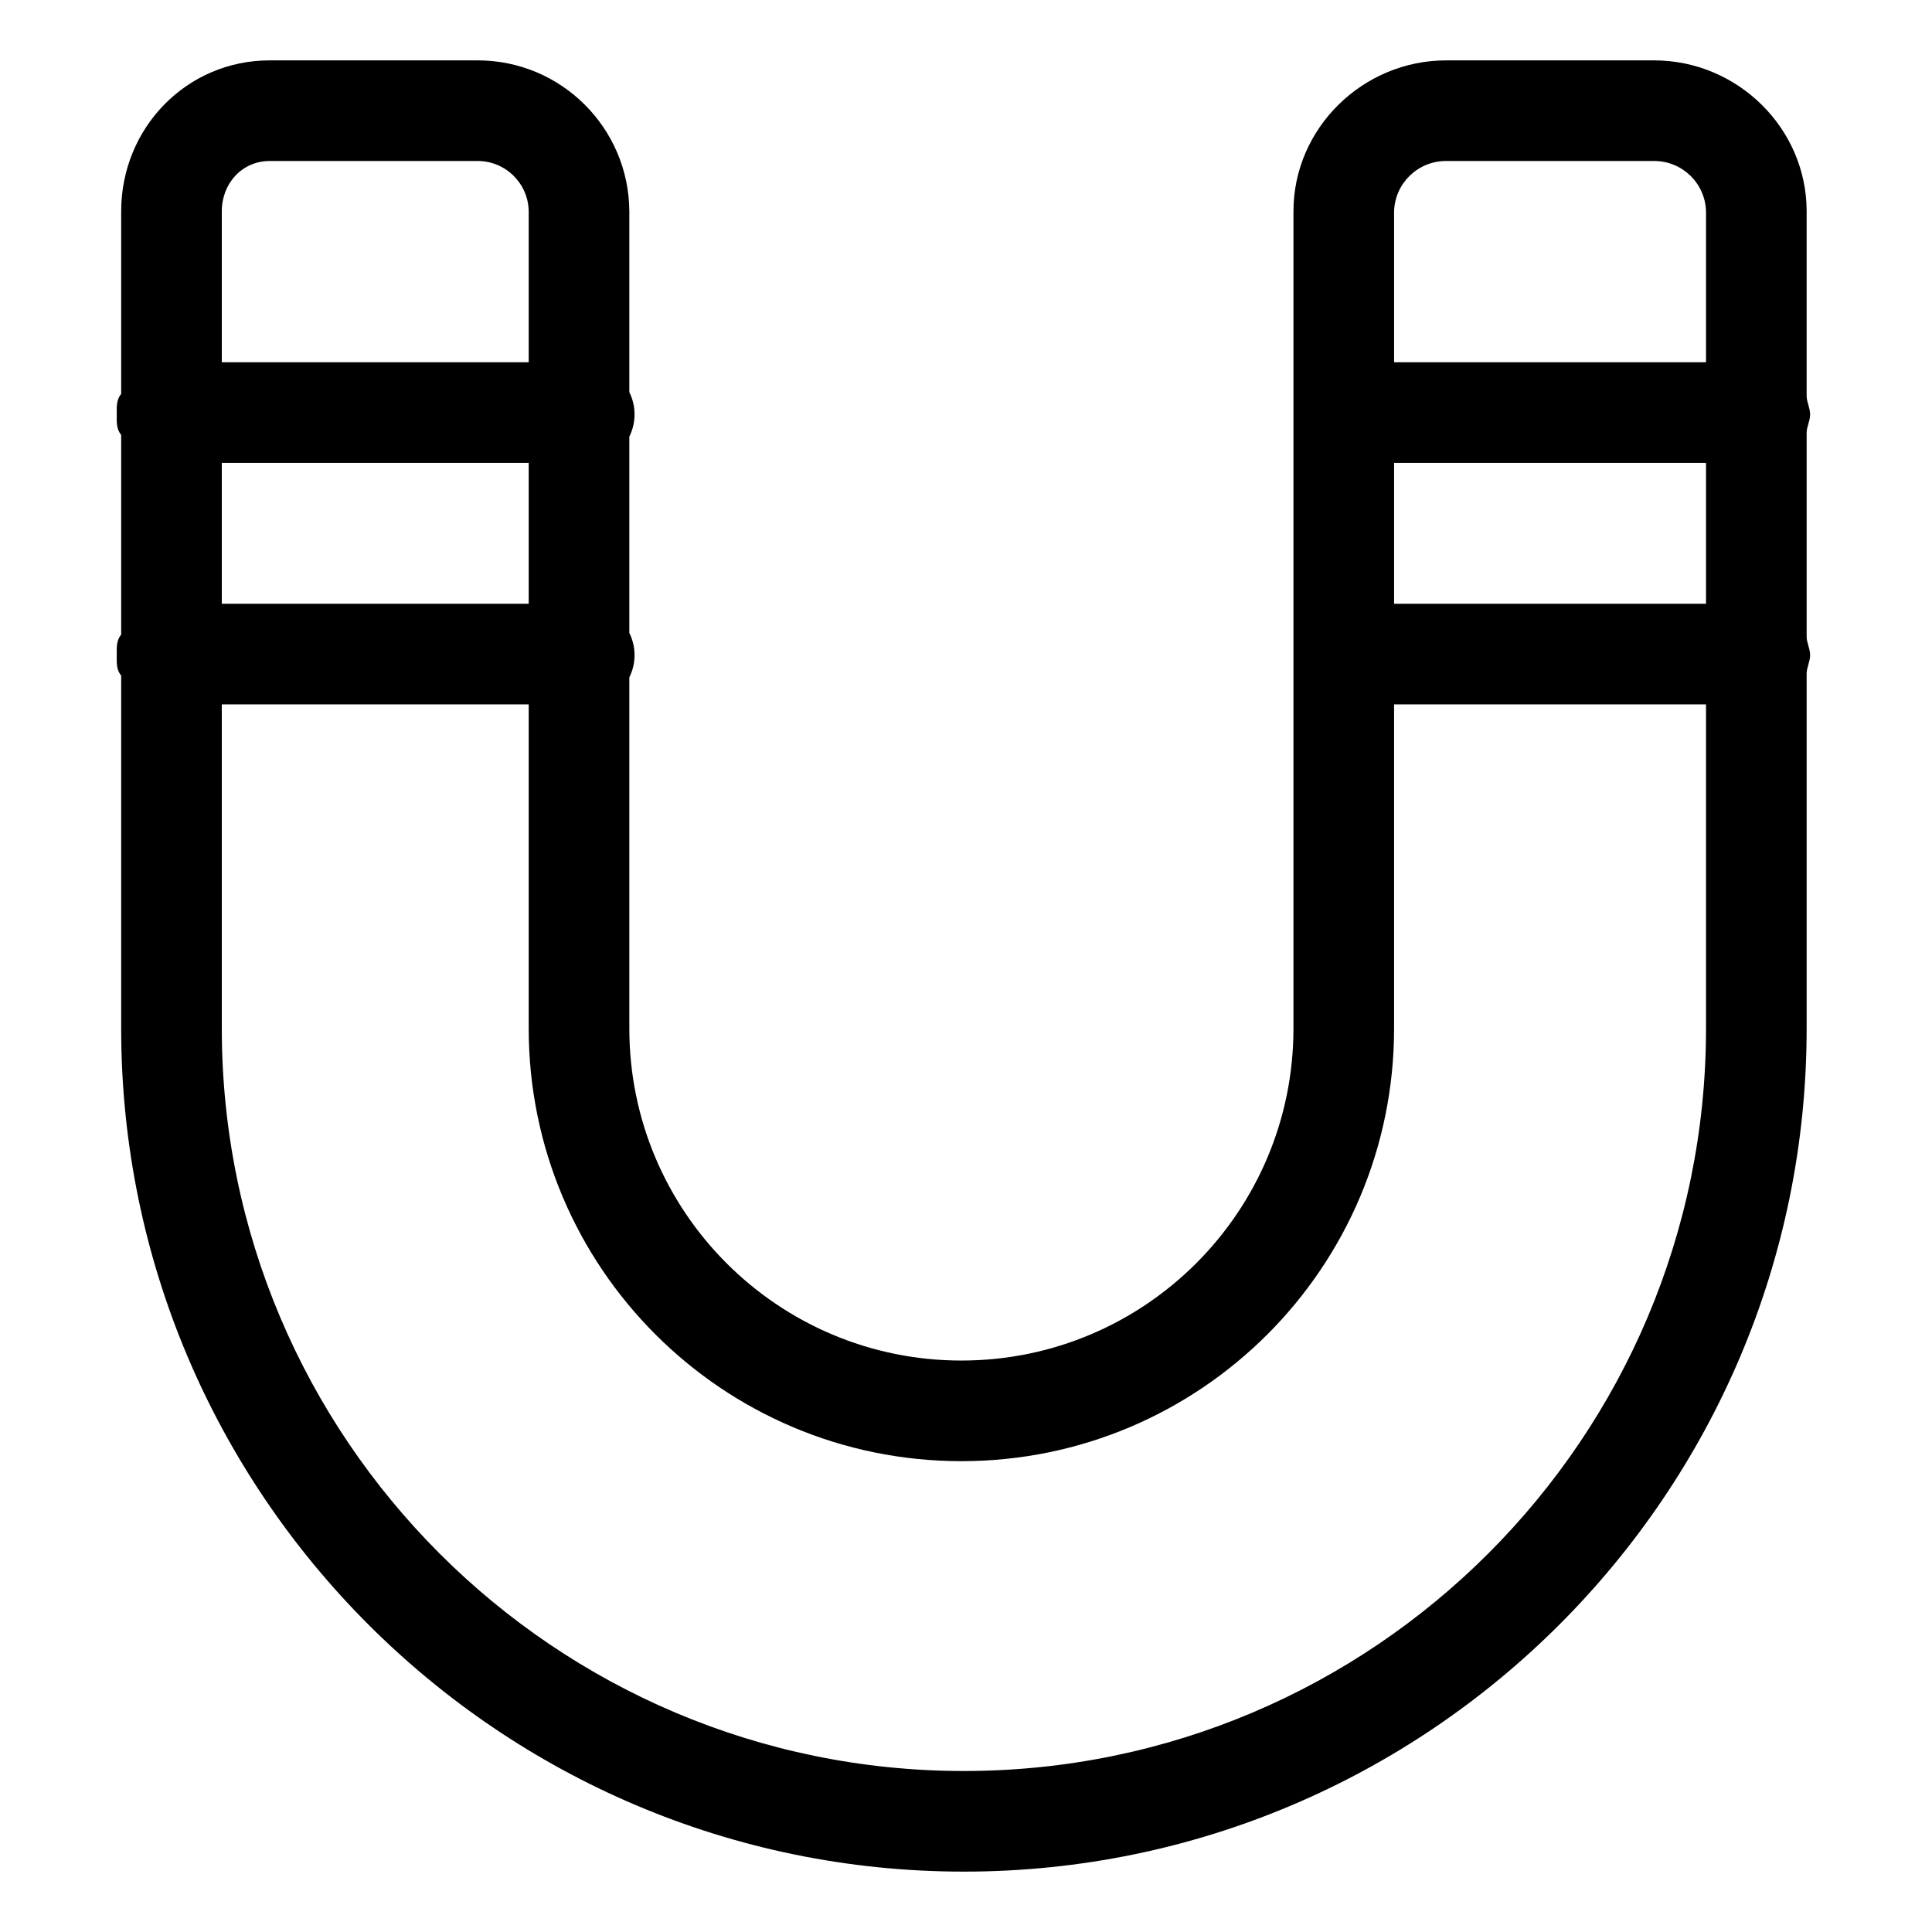 <svg height="480pt" viewBox="-30 -15 480 480" width="480pt" xmlns="http://www.w3.org/2000/svg"><path d="m419.719 87.961c0-1.602-.863-3.125-.863-4.539v-45.922c0-20.68-17.223-37.5-37.902-37.5h-51.664c-20.684 0-37.934 16.82-37.934 37.5v203.023c0 45.562-36.934 82.5-82.5 82.5-45.562 0-82.5-36.938-82.5-82.5v-87.238c1.73-3.477 1.73-7.562 0-11.039v-48.77c1.73-3.477 1.73-7.559 0-11.035v-44.941c-.113-20.738-16.949-37.496-37.691-37.5h-51.664c-20.68 0-36.895 16.82-36.895 37.5v45.348c-1.25 1.562-1.102 3.285-1.102 5.113 0 1.82-.148 3.547 1.102 5.109v49.582c-1.25 1.562-1.102 3.289-1.102 5.113 0 1.82-.148 3.547 1.102 5.109v87.648c0 115.508 93.875 209.477 209.375 209.477s209.375-93.969 209.375-209.477v-88.223c0-1.41.863-2.934.863-4.535s-.863-3.125-.863-4.531v-50.742c0-1.406.863-2.93.863-4.531zm-103.363 12.039h77.5v35h-77.5zm12.934-75h51.664c6.977-.023 12.707 5.523 12.902 12.5v37.5h-77.5v-37.5c.215-6.984 5.945-12.523 12.934-12.5zm-304.184 75h76.25v35h-76.25zm11.895-75h51.664c6.938-.004 12.594 5.562 12.691 12.5v37.5h-76.25v-37.5c0-6.895 5-12.5 11.895-12.5zm172.48 400c-101.719 0-184.375-82.75-184.375-184.477v-80.523h76.25v80.523c0 59.367 48.129 107.5 107.5 107.5 59.375 0 107.5-48.133 107.5-107.5v-80.523h77.5v80.523c0 101.727-82.652 184.477-184.375 184.477zm0 0"/></svg>
